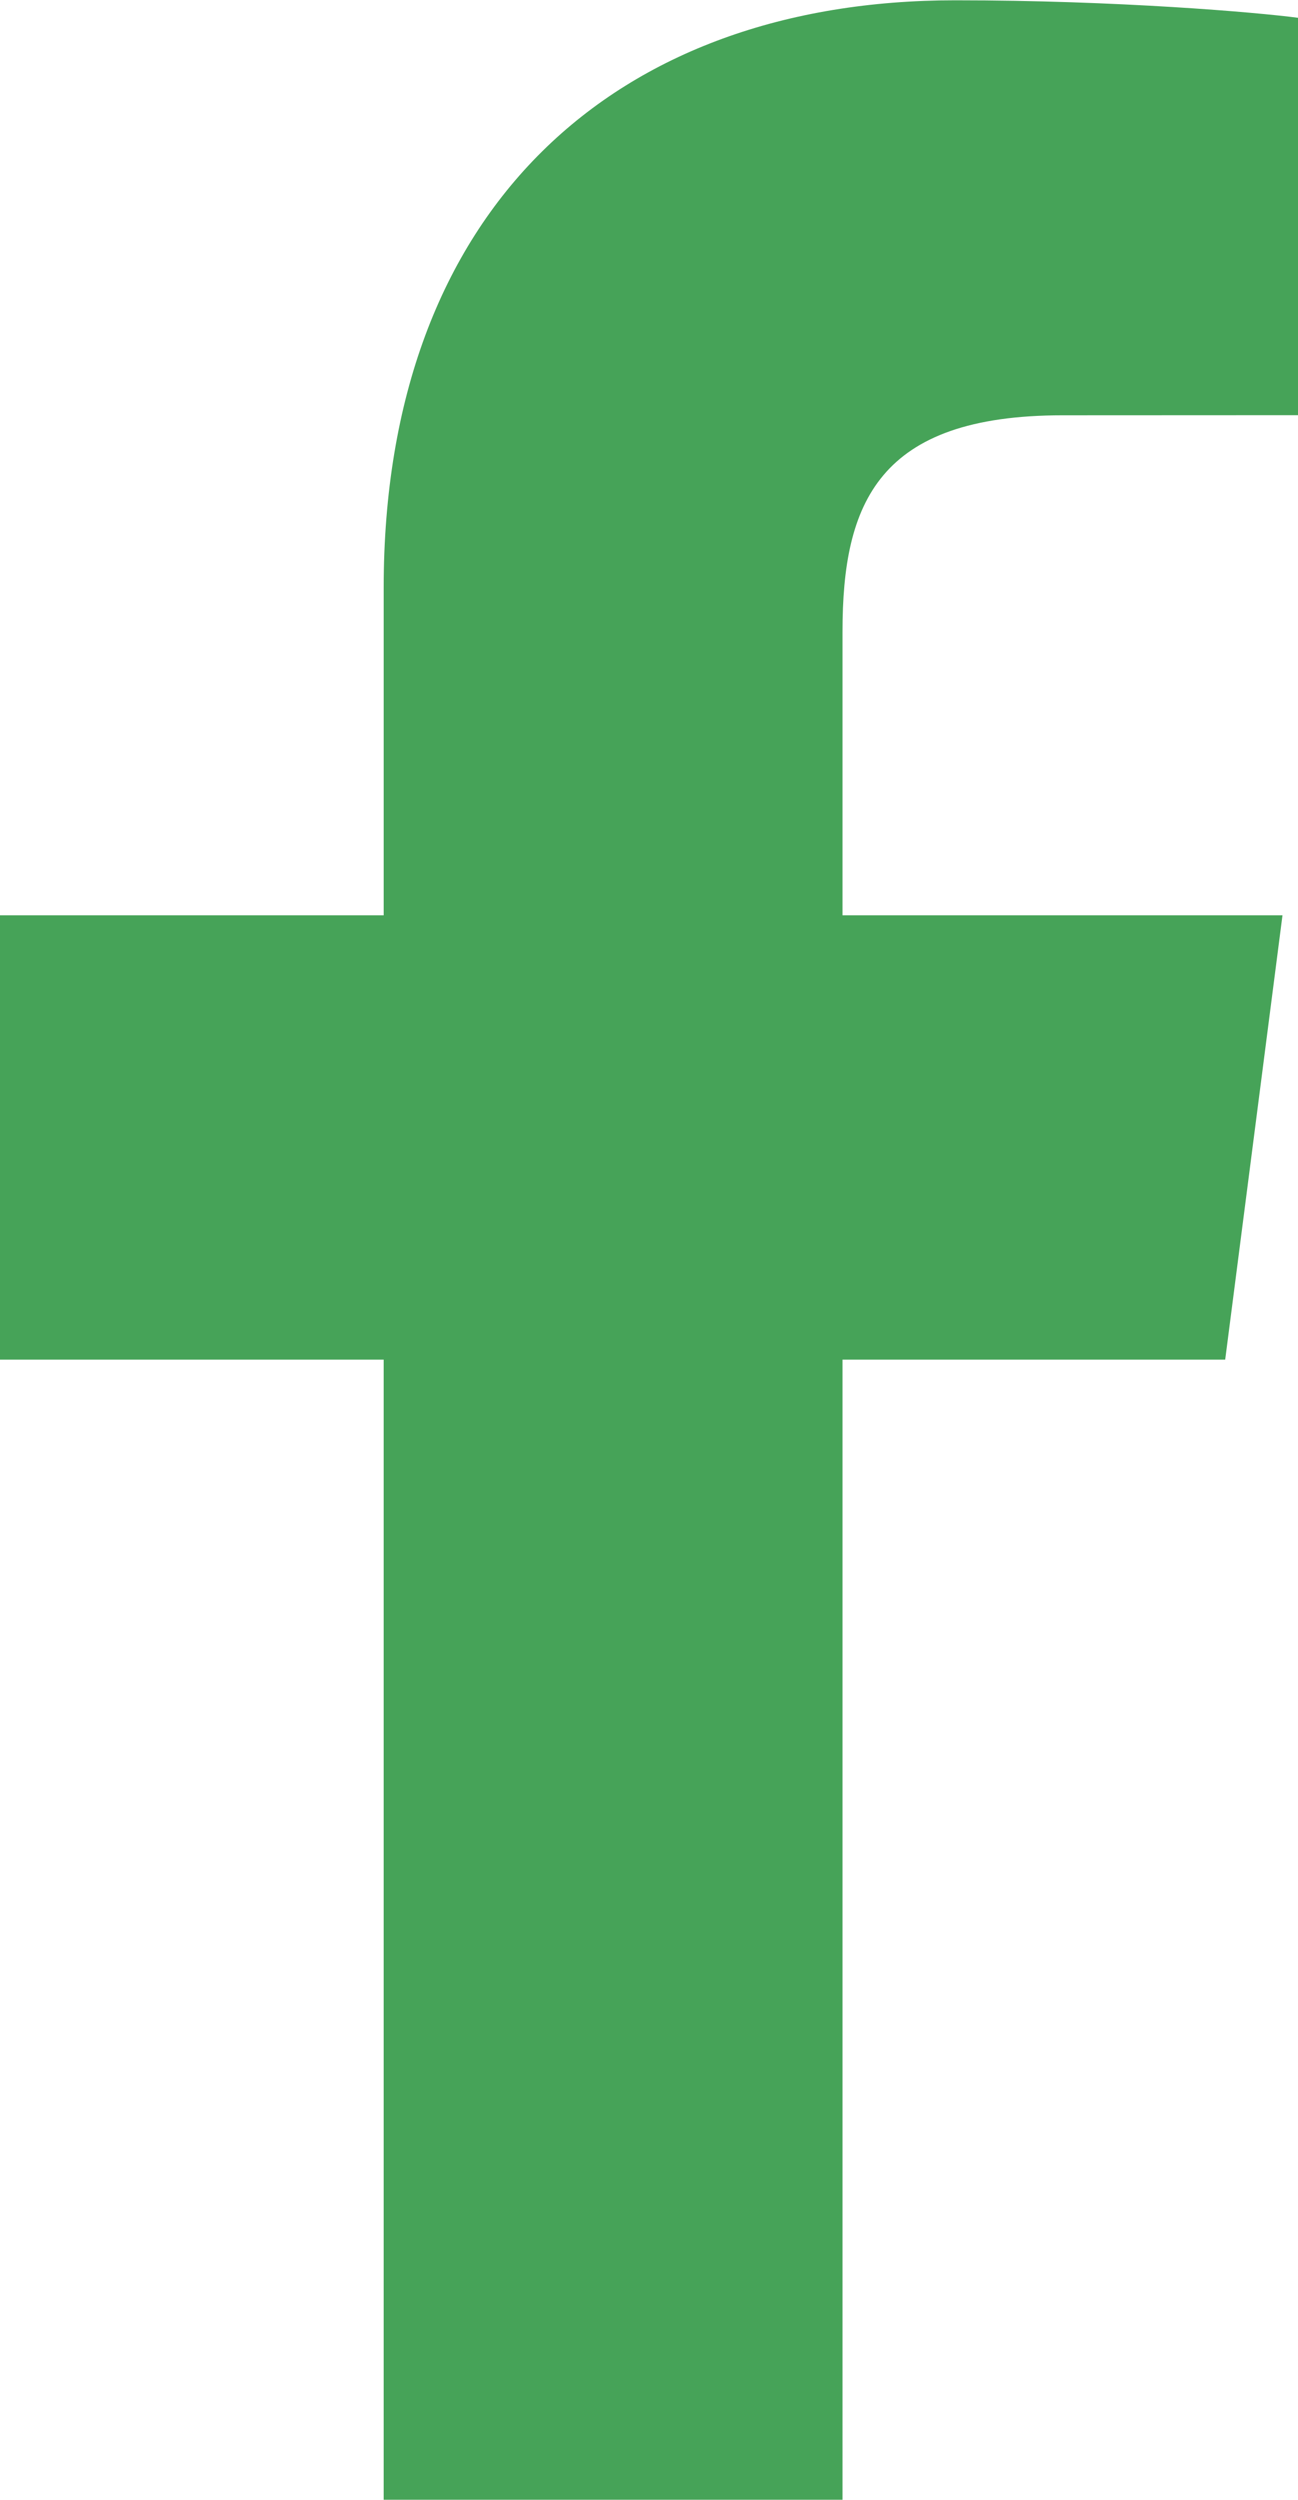 <svg xmlns="http://www.w3.org/2000/svg" width="1298" height="2500" viewBox="88.428 12.828 107.543 207.085" id="facebook"><path fill="#46A358" d="M158.232 219.912v-94.461h31.707l4.747-36.813h-36.454V65.134c0-10.658 2.96-17.922 18.245-17.922l19.494-.009V14.278c-3.373-.447-14.944-1.449-28.406-1.449-28.106 0-47.348 17.155-47.348 48.661v27.149H88.428v36.813h31.788v94.461l38.016-.001z"></path></svg>